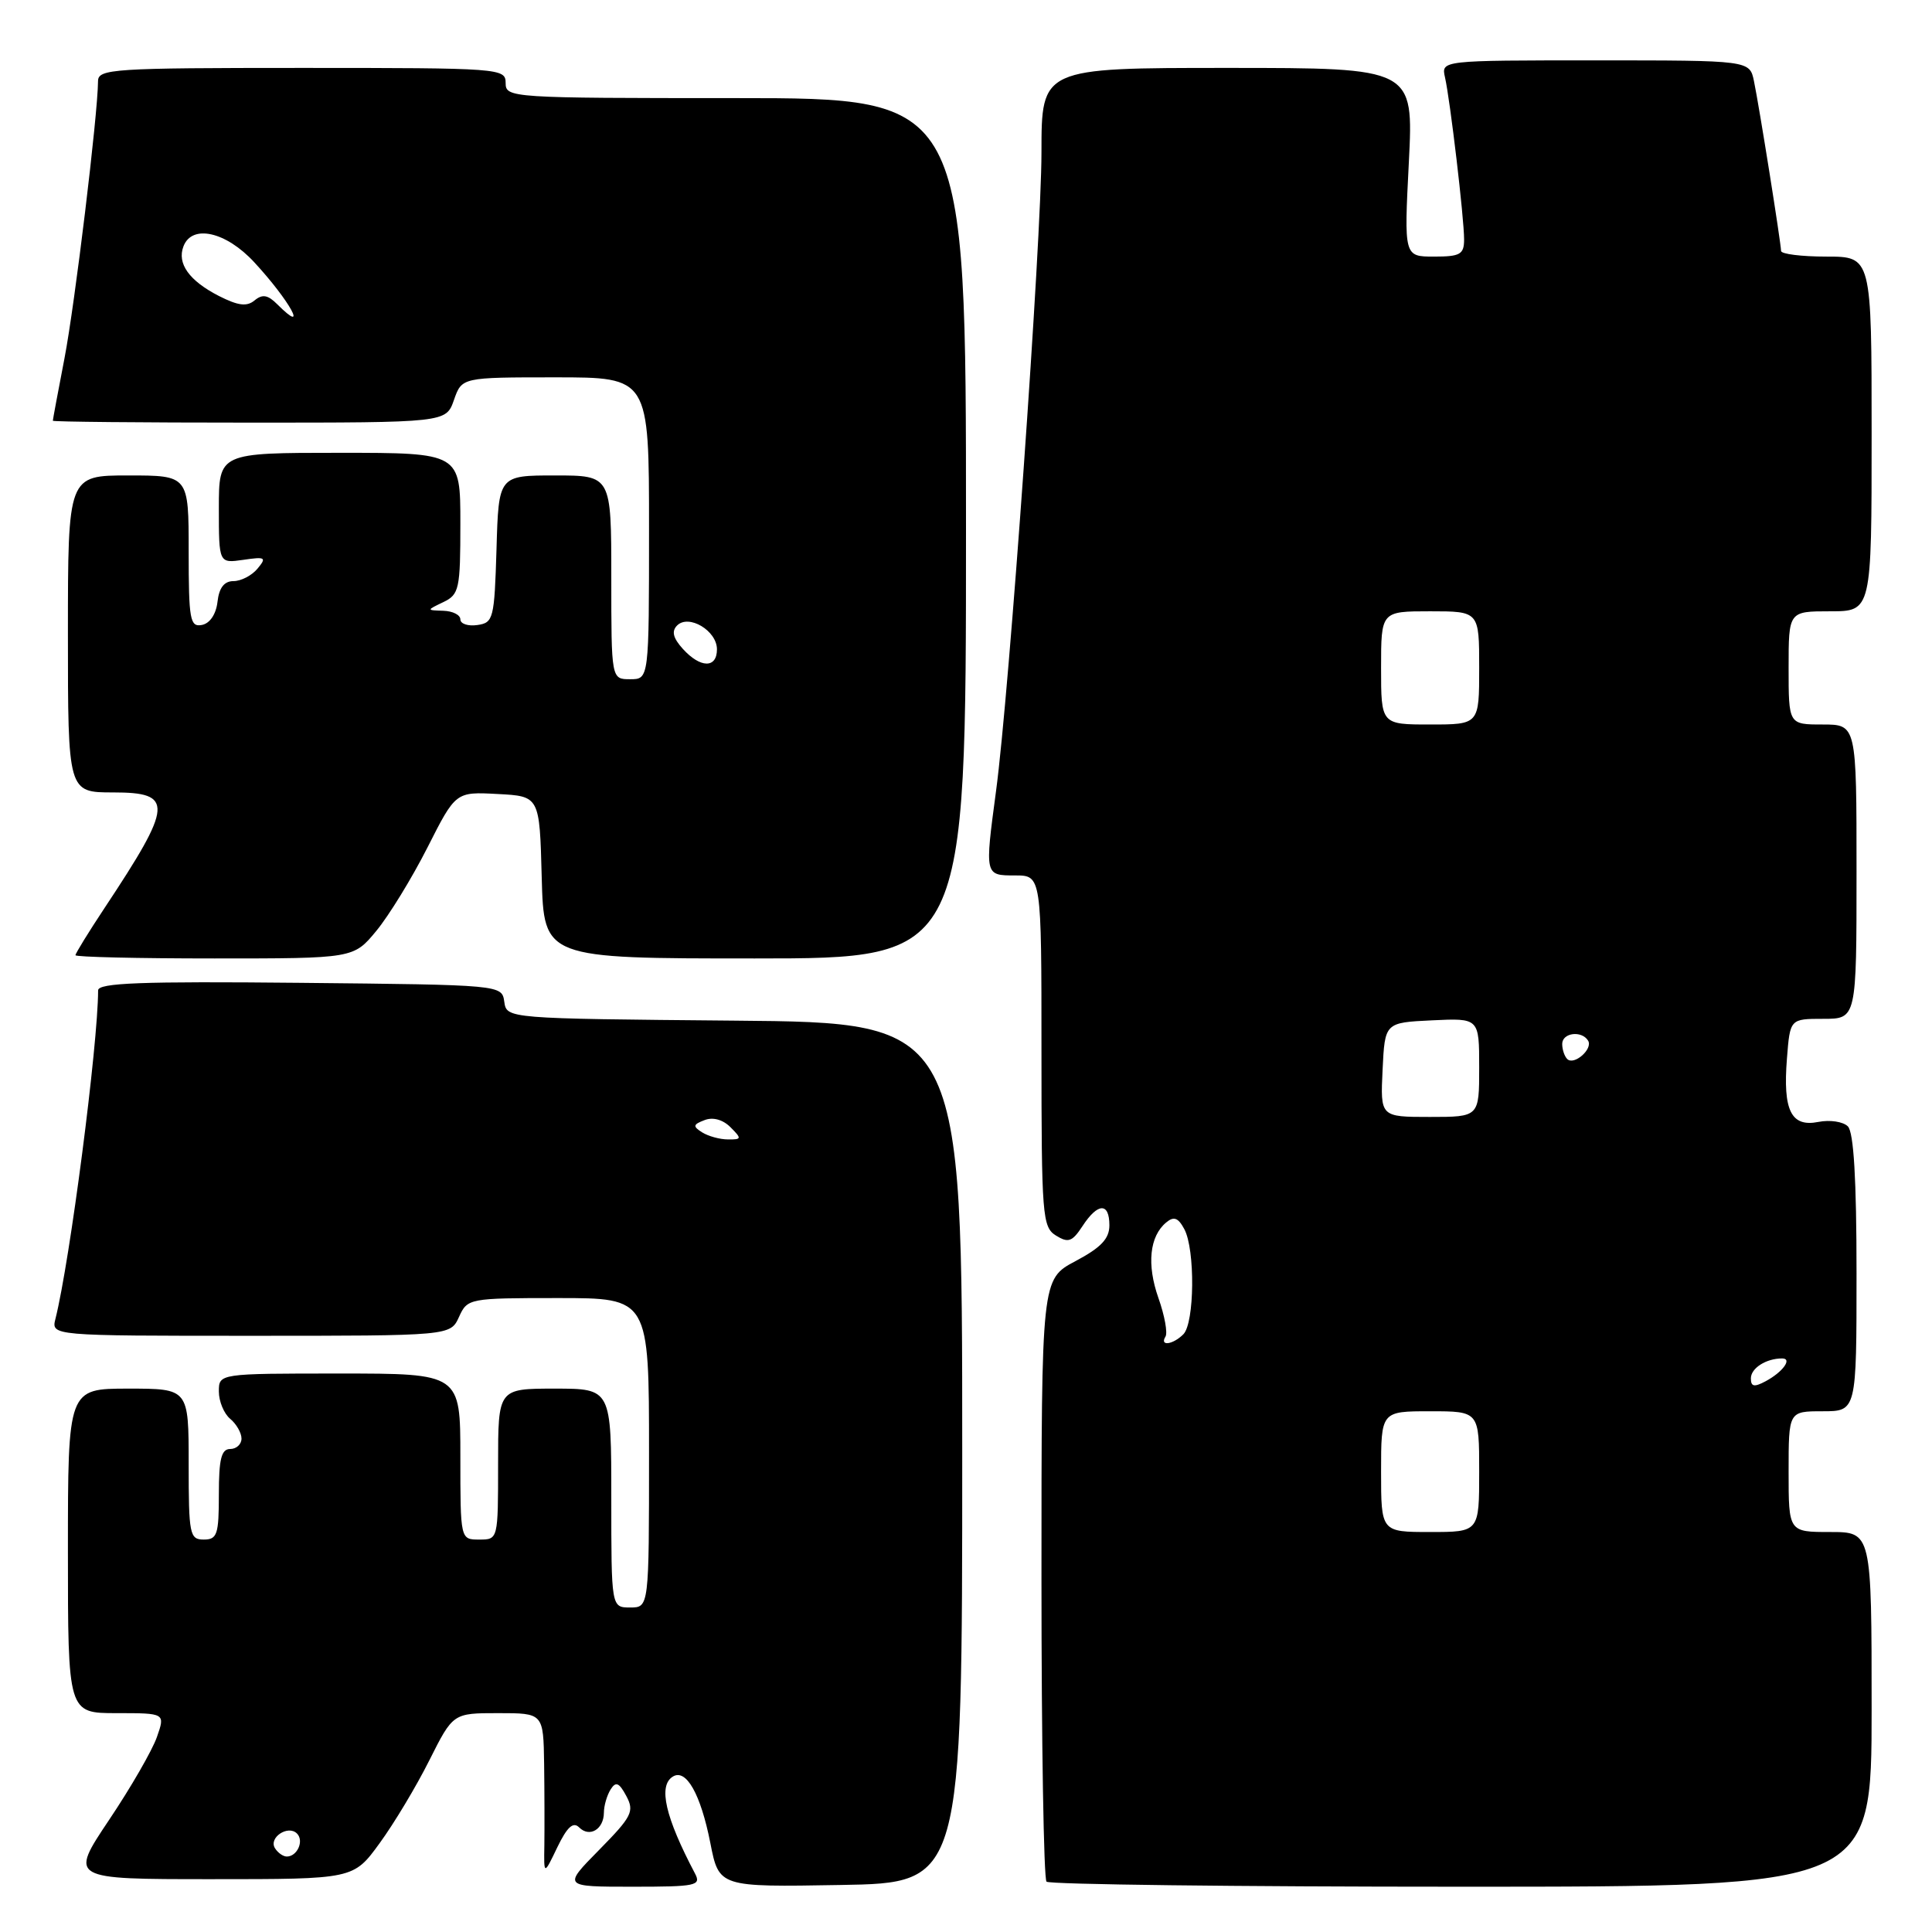 <?xml version="1.0" encoding="UTF-8" standalone="no"?>
<!DOCTYPE svg PUBLIC "-//W3C//DTD SVG 1.1//EN" "http://www.w3.org/Graphics/SVG/1.1/DTD/svg11.dtd" >
<svg xmlns="http://www.w3.org/2000/svg" xmlns:xlink="http://www.w3.org/1999/xlink" version="1.1" viewBox="0 0 256 256">
 <g >
 <path fill="currentColor"
d=" M 92.09 248.25 C 88.15 240.78 87.19 236.62 89.15 235.41 C 90.92 234.31 92.84 237.72 94.12 244.19 C 95.27 250.05 95.27 250.05 111.38 249.77 C 127.50 249.50 127.50 249.50 127.50 192.50 C 127.50 135.50 127.50 135.50 97.32 135.24 C 67.14 134.97 67.14 134.97 66.82 132.74 C 66.50 130.50 66.50 130.50 39.75 130.23 C 18.69 130.02 13.00 130.24 13.00 131.23 C 12.99 138.41 9.27 167.09 7.35 174.74 C 6.78 177.00 6.78 177.00 33.23 177.00 C 59.68 177.00 59.68 177.00 60.82 174.50 C 61.94 172.04 62.13 172.00 73.98 172.00 C 86.00 172.00 86.00 172.00 86.00 192.50 C 86.00 213.00 86.00 213.00 83.50 213.00 C 81.00 213.00 81.00 213.00 81.00 198.50 C 81.00 184.00 81.00 184.00 73.50 184.00 C 66.00 184.00 66.00 184.00 66.00 194.00 C 66.00 204.00 66.00 204.00 63.50 204.00 C 61.00 204.00 61.00 204.00 61.00 193.00 C 61.00 182.00 61.00 182.00 45.00 182.00 C 29.00 182.00 29.00 182.00 29.00 184.38 C 29.00 185.69 29.68 187.32 30.50 188.00 C 31.32 188.68 32.00 189.86 32.00 190.62 C 32.00 191.38 31.32 192.00 30.50 192.00 C 29.33 192.00 29.00 193.33 29.00 198.00 C 29.00 203.33 28.78 204.00 27.00 204.00 C 25.13 204.00 25.00 203.33 25.00 194.00 C 25.00 184.00 25.00 184.00 17.00 184.00 C 9.00 184.00 9.00 184.00 9.00 205.50 C 9.00 227.00 9.00 227.00 15.45 227.00 C 21.90 227.00 21.90 227.00 20.79 230.17 C 20.18 231.92 17.33 236.87 14.44 241.17 C 9.20 249.00 9.20 249.00 28.02 249.00 C 46.83 249.00 46.83 249.00 50.29 244.25 C 52.20 241.64 55.17 236.69 56.89 233.25 C 60.03 227.00 60.03 227.00 66.01 227.00 C 72.00 227.00 72.00 227.00 72.10 233.75 C 72.15 237.46 72.16 242.30 72.13 244.50 C 72.06 248.50 72.06 248.50 73.85 244.77 C 75.15 242.08 75.95 241.35 76.74 242.14 C 78.12 243.52 80.00 242.40 80.02 240.19 C 80.02 239.26 80.43 237.88 80.91 237.11 C 81.60 236.02 82.03 236.19 82.99 237.98 C 84.08 240.02 83.74 240.70 79.39 245.12 C 74.58 250.00 74.58 250.00 83.80 250.00 C 92.26 250.00 92.94 249.86 92.09 248.25 Z  M 248.00 226.50 C 248.00 203.00 248.00 203.00 242.50 203.00 C 237.00 203.00 237.00 203.00 237.00 195.00 C 237.00 187.00 237.00 187.00 241.50 187.00 C 246.00 187.00 246.00 187.00 246.00 168.70 C 246.00 156.28 245.63 150.03 244.85 149.25 C 244.22 148.62 242.47 148.36 240.95 148.66 C 237.33 149.38 236.23 147.16 236.78 140.25 C 237.19 135.00 237.19 135.00 241.60 135.00 C 246.00 135.00 246.00 135.00 246.00 115.50 C 246.00 96.00 246.00 96.00 241.50 96.00 C 237.00 96.00 237.00 96.00 237.00 88.50 C 237.00 81.00 237.00 81.00 242.50 81.00 C 248.00 81.00 248.00 81.00 248.00 57.50 C 248.00 34.00 248.00 34.00 242.00 34.00 C 238.70 34.00 236.00 33.66 236.00 33.25 C 235.99 32.21 233.11 14.12 232.41 10.75 C 231.84 8.00 231.84 8.00 211.40 8.00 C 190.96 8.00 190.96 8.00 191.47 10.25 C 192.16 13.31 194.00 28.90 194.00 31.72 C 194.00 33.71 193.49 34.00 190.02 34.00 C 186.04 34.00 186.04 34.00 186.68 21.50 C 187.31 9.00 187.31 9.00 162.65 9.00 C 138.00 9.00 138.00 9.00 138.00 20.19 C 138.00 31.74 133.73 91.87 131.98 104.82 C 130.48 116.04 130.47 116.00 134.50 116.00 C 138.00 116.00 138.00 116.00 138.00 139.26 C 138.00 161.09 138.12 162.59 139.91 163.71 C 141.55 164.73 142.07 164.55 143.44 162.46 C 145.47 159.35 147.00 159.31 147.00 162.36 C 147.00 164.14 145.89 165.31 142.50 167.11 C 138.00 169.50 138.00 169.50 138.00 209.08 C 138.00 230.85 138.30 248.97 138.67 249.33 C 139.03 249.70 163.78 250.00 193.67 250.00 C 248.00 250.00 248.00 250.00 248.00 226.50 Z  M 49.87 123.34 C 51.53 121.33 54.58 116.36 56.64 112.30 C 60.38 104.91 60.38 104.91 65.94 105.21 C 71.50 105.50 71.50 105.50 71.78 116.25 C 72.07 127.00 72.07 127.00 100.03 127.00 C 128.00 127.00 128.00 127.00 128.00 70.00 C 128.00 13.00 128.00 13.00 97.50 13.00 C 67.67 13.00 67.00 12.96 67.00 11.00 C 67.00 9.05 66.33 9.00 40.00 9.00 C 14.96 9.00 13.00 9.13 12.99 10.75 C 12.96 15.23 9.92 40.35 8.54 47.50 C 7.69 51.90 7.00 55.61 7.00 55.75 C 7.00 55.89 18.72 56.00 33.05 56.00 C 59.10 56.00 59.10 56.00 60.15 53.00 C 61.20 50.00 61.20 50.00 73.60 50.00 C 86.00 50.00 86.00 50.00 86.00 70.00 C 86.00 90.00 86.00 90.00 83.50 90.00 C 81.00 90.00 81.00 90.00 81.00 76.50 C 81.00 63.00 81.00 63.00 73.54 63.00 C 66.07 63.00 66.07 63.00 65.79 72.75 C 65.51 82.00 65.38 82.52 63.25 82.82 C 62.01 83.00 61.00 82.66 61.00 82.07 C 61.00 81.48 59.99 80.97 58.75 80.93 C 56.50 80.86 56.50 80.86 58.75 79.78 C 60.85 78.77 61.00 78.05 61.00 69.35 C 61.00 60.00 61.00 60.00 45.00 60.00 C 29.00 60.00 29.00 60.00 29.00 67.33 C 29.00 74.65 29.00 74.65 32.25 74.18 C 35.17 73.75 35.36 73.86 34.12 75.35 C 33.37 76.26 31.94 77.00 30.94 77.00 C 29.71 77.00 29.03 77.88 28.82 79.74 C 28.63 81.39 27.81 82.61 26.75 82.81 C 25.18 83.11 25.00 82.13 25.00 73.07 C 25.00 63.00 25.00 63.00 17.00 63.00 C 9.00 63.00 9.00 63.00 9.00 84.00 C 9.00 105.00 9.00 105.00 15.00 105.00 C 23.07 105.00 22.95 106.59 13.85 120.32 C 11.73 123.52 10.00 126.33 10.00 126.57 C 10.00 126.81 18.29 127.00 28.43 127.00 C 46.85 127.00 46.85 127.00 49.87 123.34 Z  M 36.43 244.89 C 35.57 243.49 38.17 241.77 39.35 242.95 C 40.32 243.92 39.39 246.00 38.00 246.00 C 37.51 246.00 36.81 245.50 36.43 244.89 Z  M 93.03 150.04 C 91.78 149.25 91.82 149.00 93.36 148.42 C 94.46 147.99 95.78 148.35 96.79 149.36 C 98.31 150.88 98.28 151.00 96.46 150.98 C 95.38 150.98 93.84 150.55 93.03 150.04 Z  M 183.00 195.00 C 183.00 187.00 183.00 187.00 189.50 187.00 C 196.00 187.00 196.00 187.00 196.00 195.00 C 196.00 203.00 196.00 203.00 189.50 203.00 C 183.00 203.00 183.00 203.00 183.00 195.00 Z  M 232.00 182.64 C 232.00 181.29 234.02 180.00 236.14 180.00 C 237.54 180.00 236.23 181.81 233.94 183.03 C 232.44 183.83 232.00 183.75 232.00 182.64 Z  M 154.43 177.11 C 154.74 176.62 154.32 174.32 153.50 172.00 C 151.93 167.55 152.32 163.81 154.53 161.98 C 155.54 161.13 156.12 161.35 156.93 162.87 C 158.38 165.58 158.29 175.31 156.80 176.80 C 155.41 178.19 153.62 178.42 154.43 177.11 Z  M 183.20 141.75 C 183.50 135.50 183.50 135.50 189.75 135.20 C 196.00 134.90 196.00 134.90 196.00 141.45 C 196.00 148.00 196.00 148.00 189.45 148.00 C 182.90 148.00 182.90 148.00 183.20 141.75 Z  M 207.66 140.32 C 207.30 139.96 207.00 139.07 207.00 138.33 C 207.00 136.84 209.58 136.51 210.43 137.89 C 211.11 138.99 208.56 141.23 207.66 140.32 Z  M 183.00 88.50 C 183.00 81.00 183.00 81.00 189.50 81.00 C 196.00 81.00 196.00 81.00 196.00 88.50 C 196.00 96.00 196.00 96.00 189.50 96.00 C 183.00 96.00 183.00 96.00 183.00 88.50 Z  M 90.48 85.98 C 89.18 84.54 88.96 83.64 89.72 82.88 C 91.26 81.34 95.00 83.57 95.00 86.04 C 95.00 88.58 92.81 88.55 90.48 85.98 Z  M 36.76 40.34 C 35.50 39.07 34.78 38.94 33.74 39.80 C 32.71 40.66 31.56 40.51 29.01 39.22 C 25.07 37.20 23.43 34.92 24.31 32.64 C 25.44 29.68 29.94 30.69 33.69 34.75 C 38.39 39.83 40.99 44.56 36.76 40.34 Z "/>
</g>
</svg>